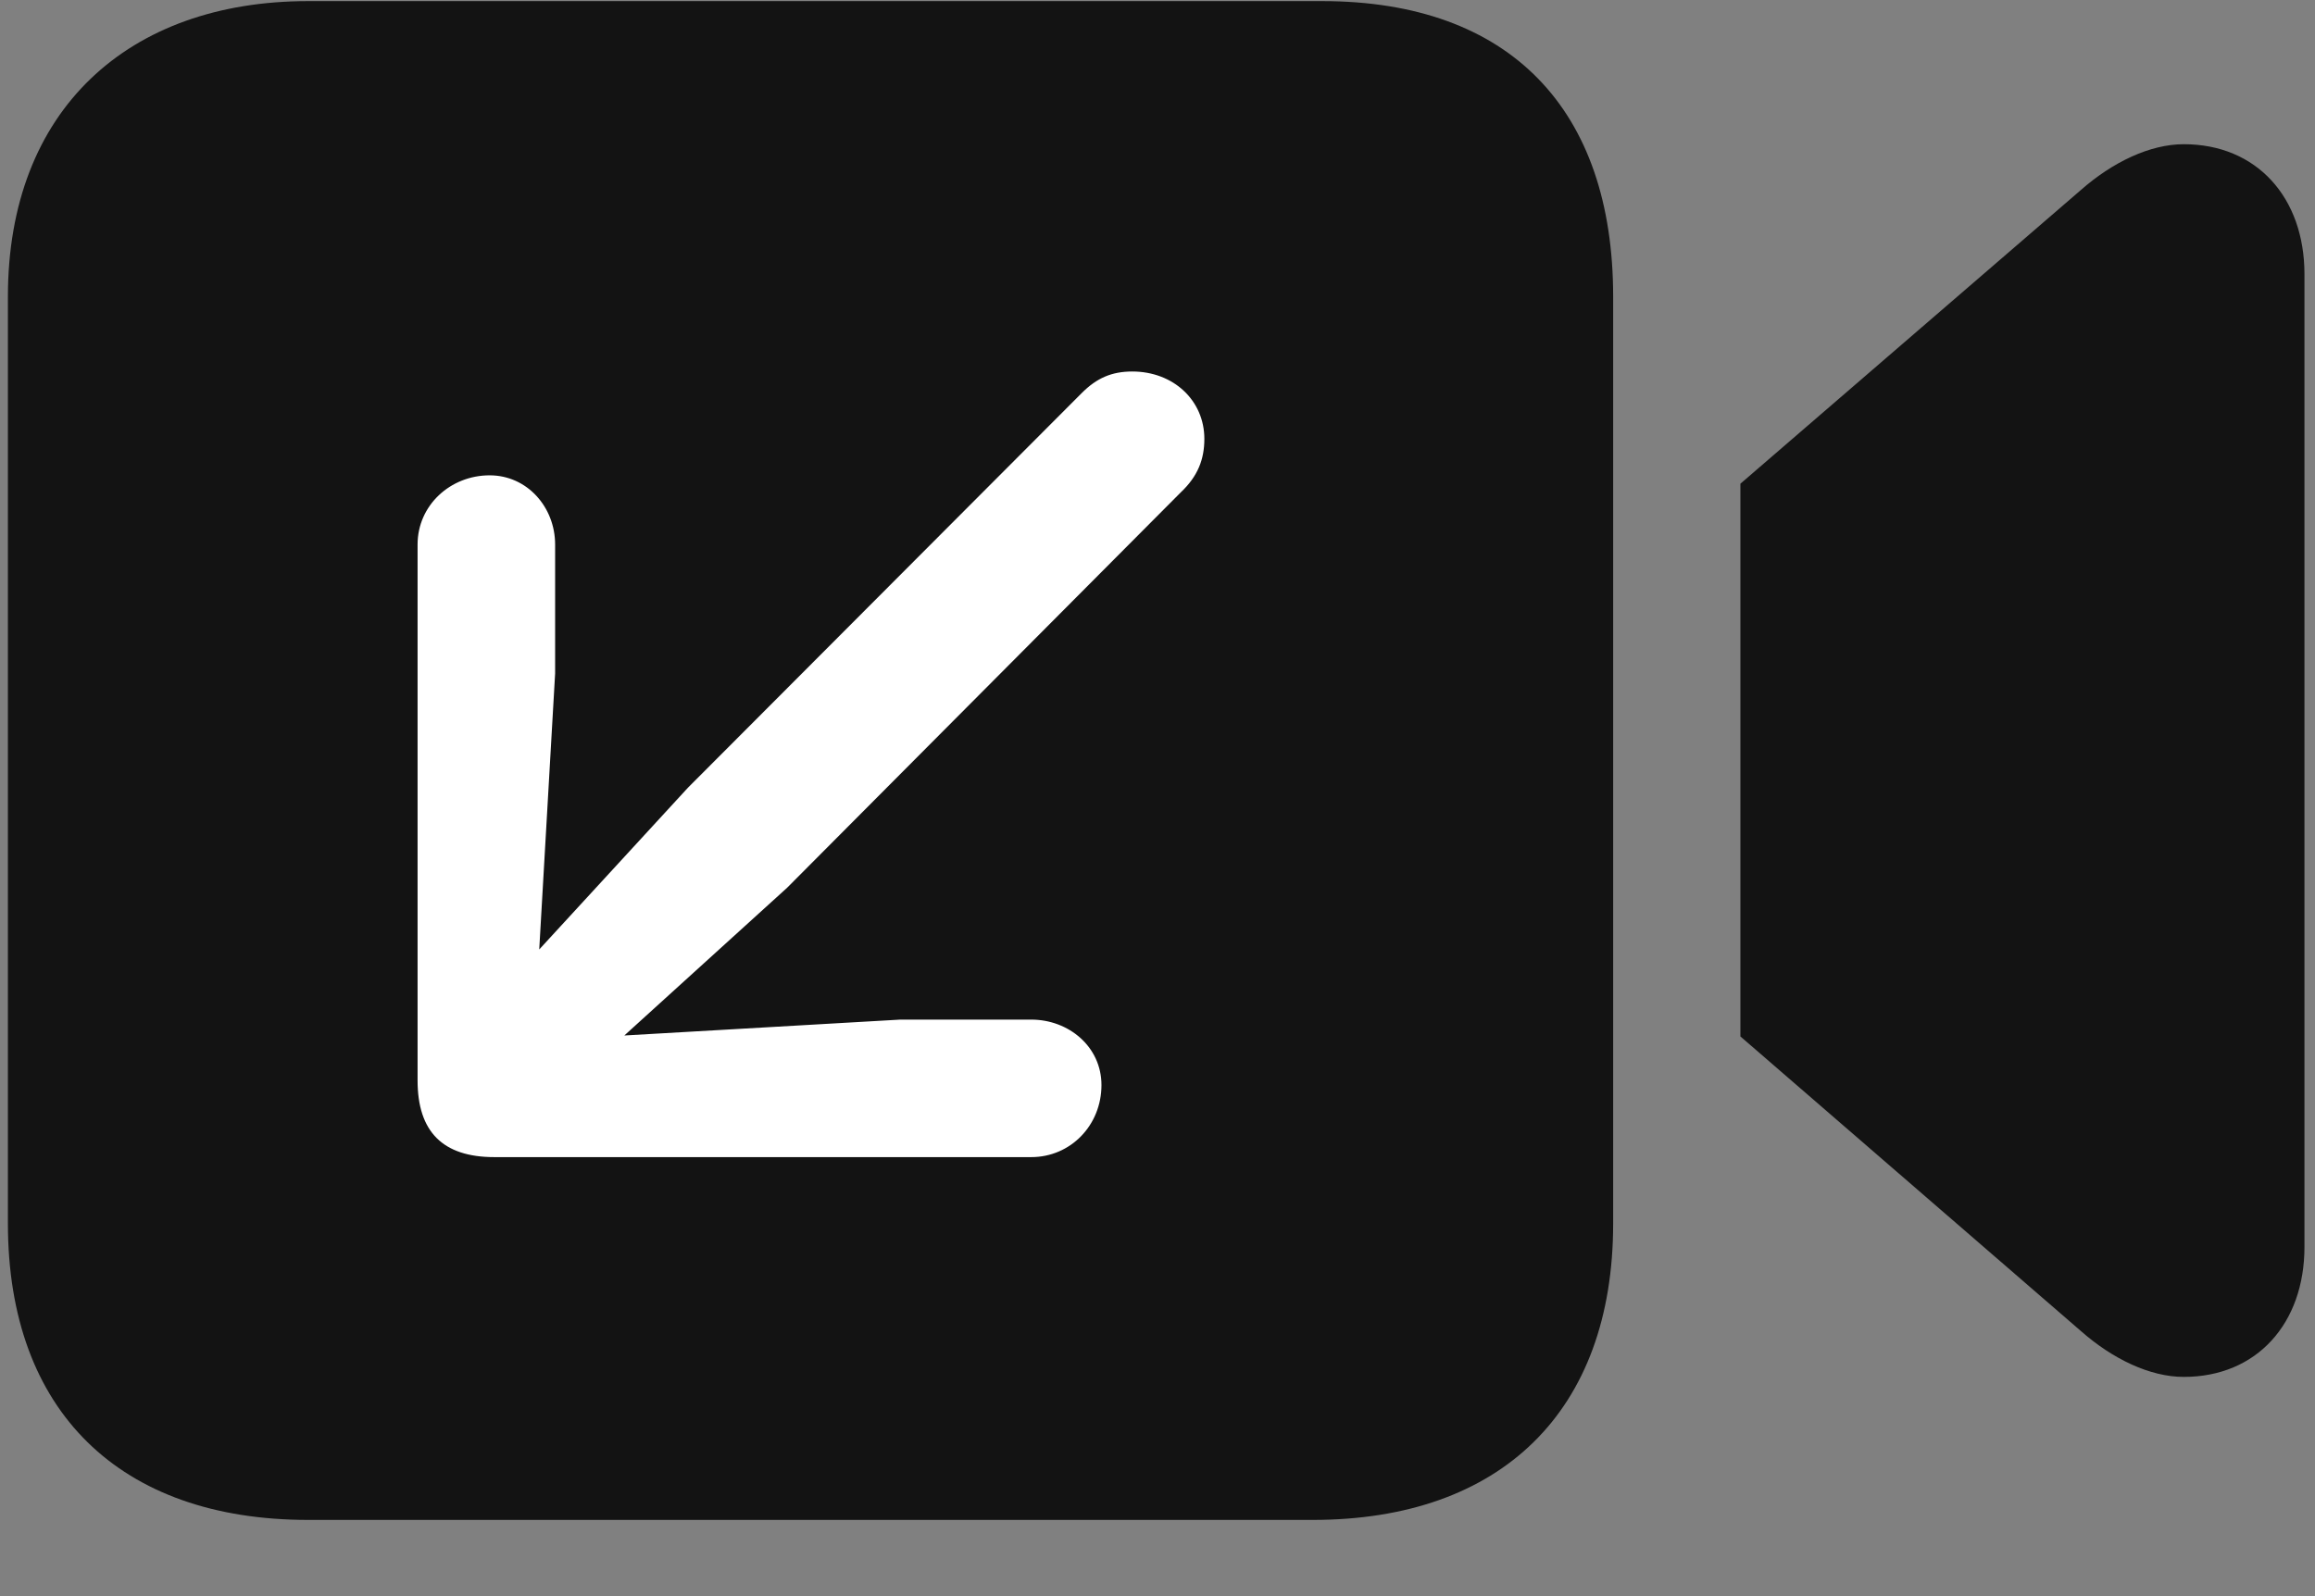<svg width="29" height="20" viewBox="0 0 29 20" fill="none" xmlns="http://www.w3.org/2000/svg">
<rect x="0" y="0" width="29" height="20" fill="#808080" stroke="none"/>
<g clip-path="url(#clip0_2207_9677)">
<path d="M3.86 19.045H16.446C18.802 19.045 20.208 17.686 20.208 15.331V3.717C20.208 1.374 18.919 0.014 16.563 0.014H3.86C1.61 0.014 0.099 1.374 0.099 3.717V15.331C0.099 17.686 1.505 19.045 3.86 19.045ZM21.802 12.987L26.067 16.678C26.466 17.03 26.934 17.253 27.356 17.253C28.27 17.253 28.868 16.584 28.868 15.624V3.436C28.868 2.475 28.27 1.807 27.356 1.807C26.934 1.807 26.466 2.03 26.067 2.381L21.802 6.061V12.987Z" fill="black" fill-opacity="0.85"/>
<path d="M14.184 4.655C14.7 4.655 15.087 5.018 15.087 5.499C15.087 5.756 15.005 5.967 14.794 6.167L9.86 11.124L7.821 12.975L11.278 12.776H12.919C13.388 12.776 13.798 13.116 13.798 13.596C13.798 14.1 13.411 14.499 12.919 14.499H6.192C5.548 14.499 5.231 14.182 5.231 13.538V6.823C5.231 6.331 5.642 5.956 6.134 5.956C6.603 5.956 6.954 6.354 6.954 6.823V8.44L6.755 11.897L8.618 9.87L13.552 4.924C13.739 4.737 13.927 4.655 14.184 4.655Z" fill="white"/>
</g>
<defs>
<clipPath id="clip0_2207_9677">
<rect width="28.77" height="19.043" fill="white" transform="translate(0.099 0.014)"/>
</clipPath>
</defs>
</svg>

